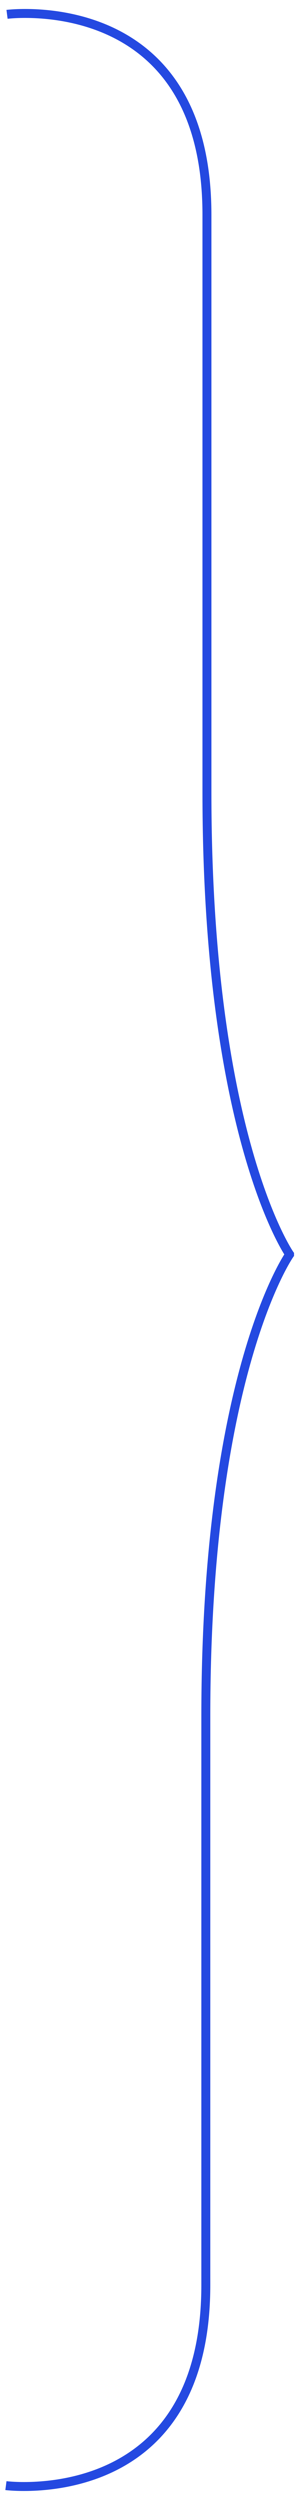 <svg xmlns="http://www.w3.org/2000/svg" width="67.66" height="557.97" viewBox="0 0 67.66 557.97"><defs><style>.cls-1{fill:none;stroke:#2449e1;stroke-width:2px;fill-rule:evenodd}</style></defs><path id="BRACE" class="cls-1" d="M4646.41 4205.8s44.64 5.76 44.64-44.75v-127.01c0-76.5 18.7-103.02 18.7-103.02v-.03s-18.45-26.5-18.45-103v-129.01c0-50.5-44.64-44.75-44.64-44.75" transform="translate(-4645.09 -3651.03)"/></svg>
